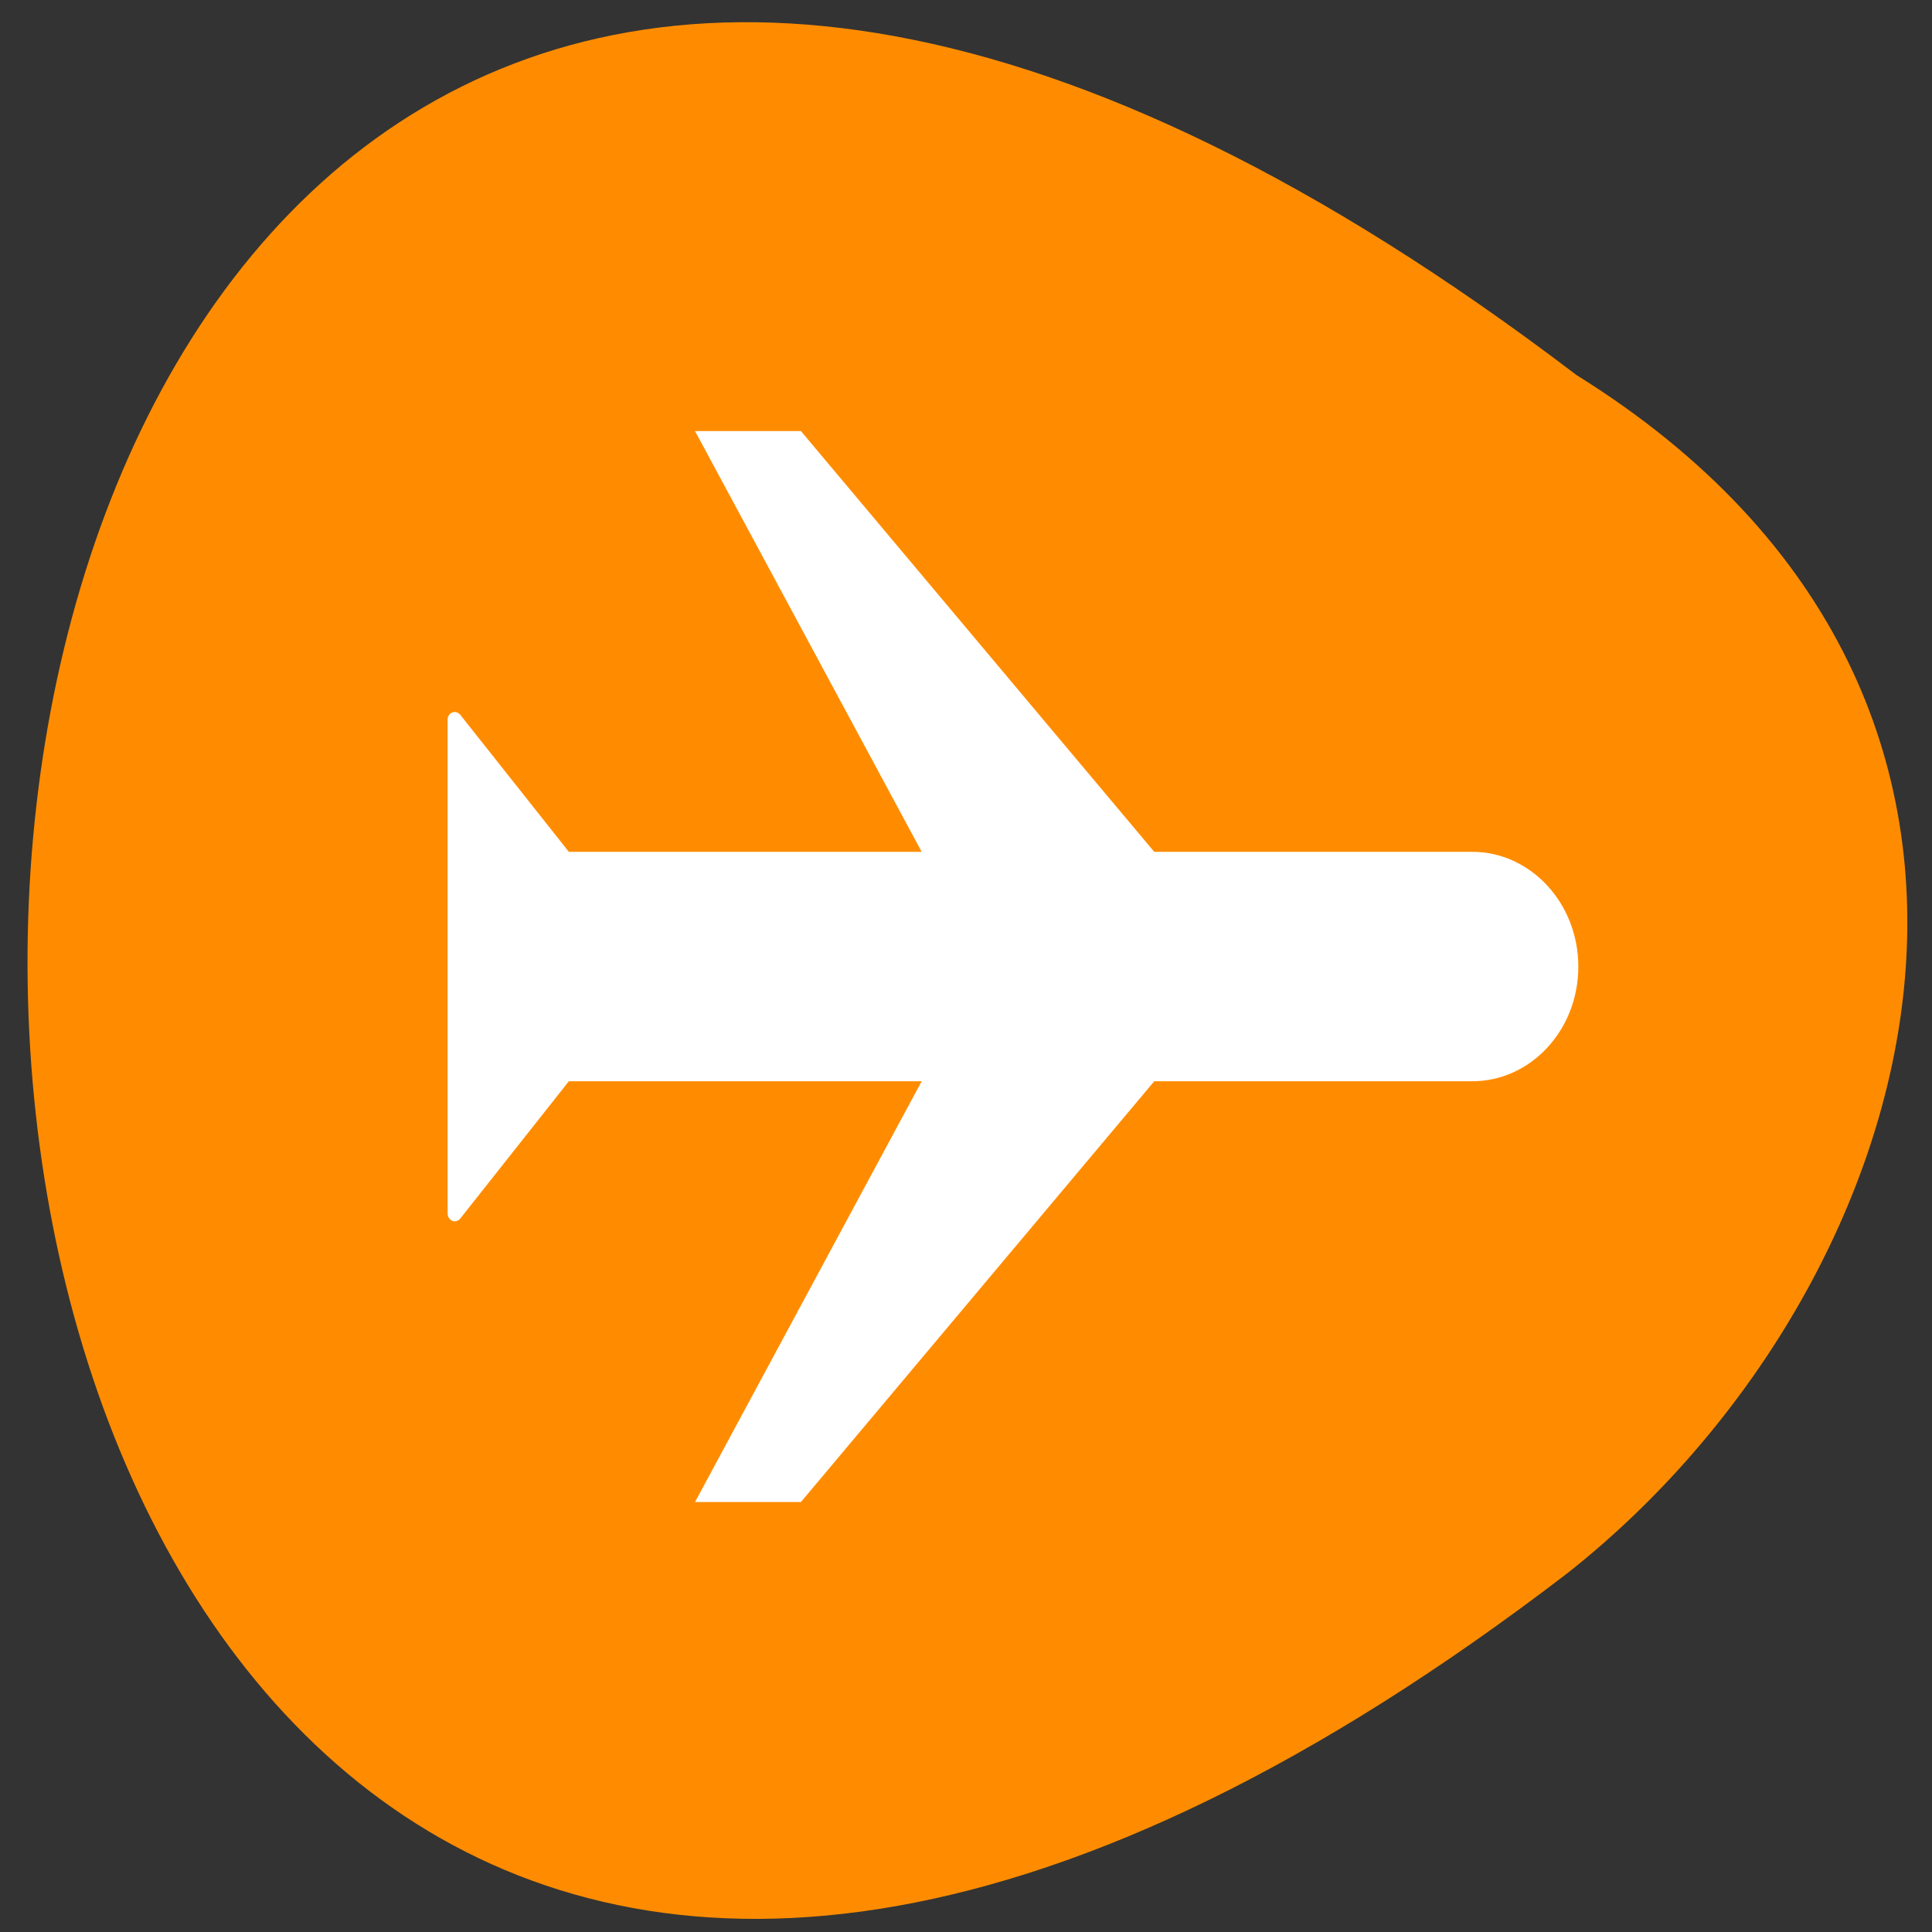 <svg xmlns="http://www.w3.org/2000/svg" viewBox="0 0 32 32"><rect x="0" y="0" width="32" height="32" fill="#333333" stroke="none"/><path d="m 26.11 6.211 c -34.426 -26.21 -33.938 45.77 -0.141 19.84 c 5.934 -4.688 8.855 -14.422 0.141 -19.84" fill="#ff8c00"/><path d="m 7.414 11.918 c 0 -0.07 0.055 -0.125 0.117 -0.125 c 0.035 0 0.066 0.016 0.09 0.043 l 1.801 2.273 h 5.844 l -3.754 -6.969 h 1.754 l 5.852 6.969 h 5.266 c 0.969 0 1.758 0.852 1.758 1.902 c 0 1.051 -0.789 1.898 -1.758 1.898 h -5.266 l -5.852 6.969 h -1.754 l 3.754 -6.969 h -5.844 l -1.801 2.277 c -0.043 0.051 -0.117 0.059 -0.164 0.012 c -0.027 -0.023 -0.043 -0.059 -0.043 -0.094 v -8.188" fill="#fff" fill-rule="evenodd"/></svg>